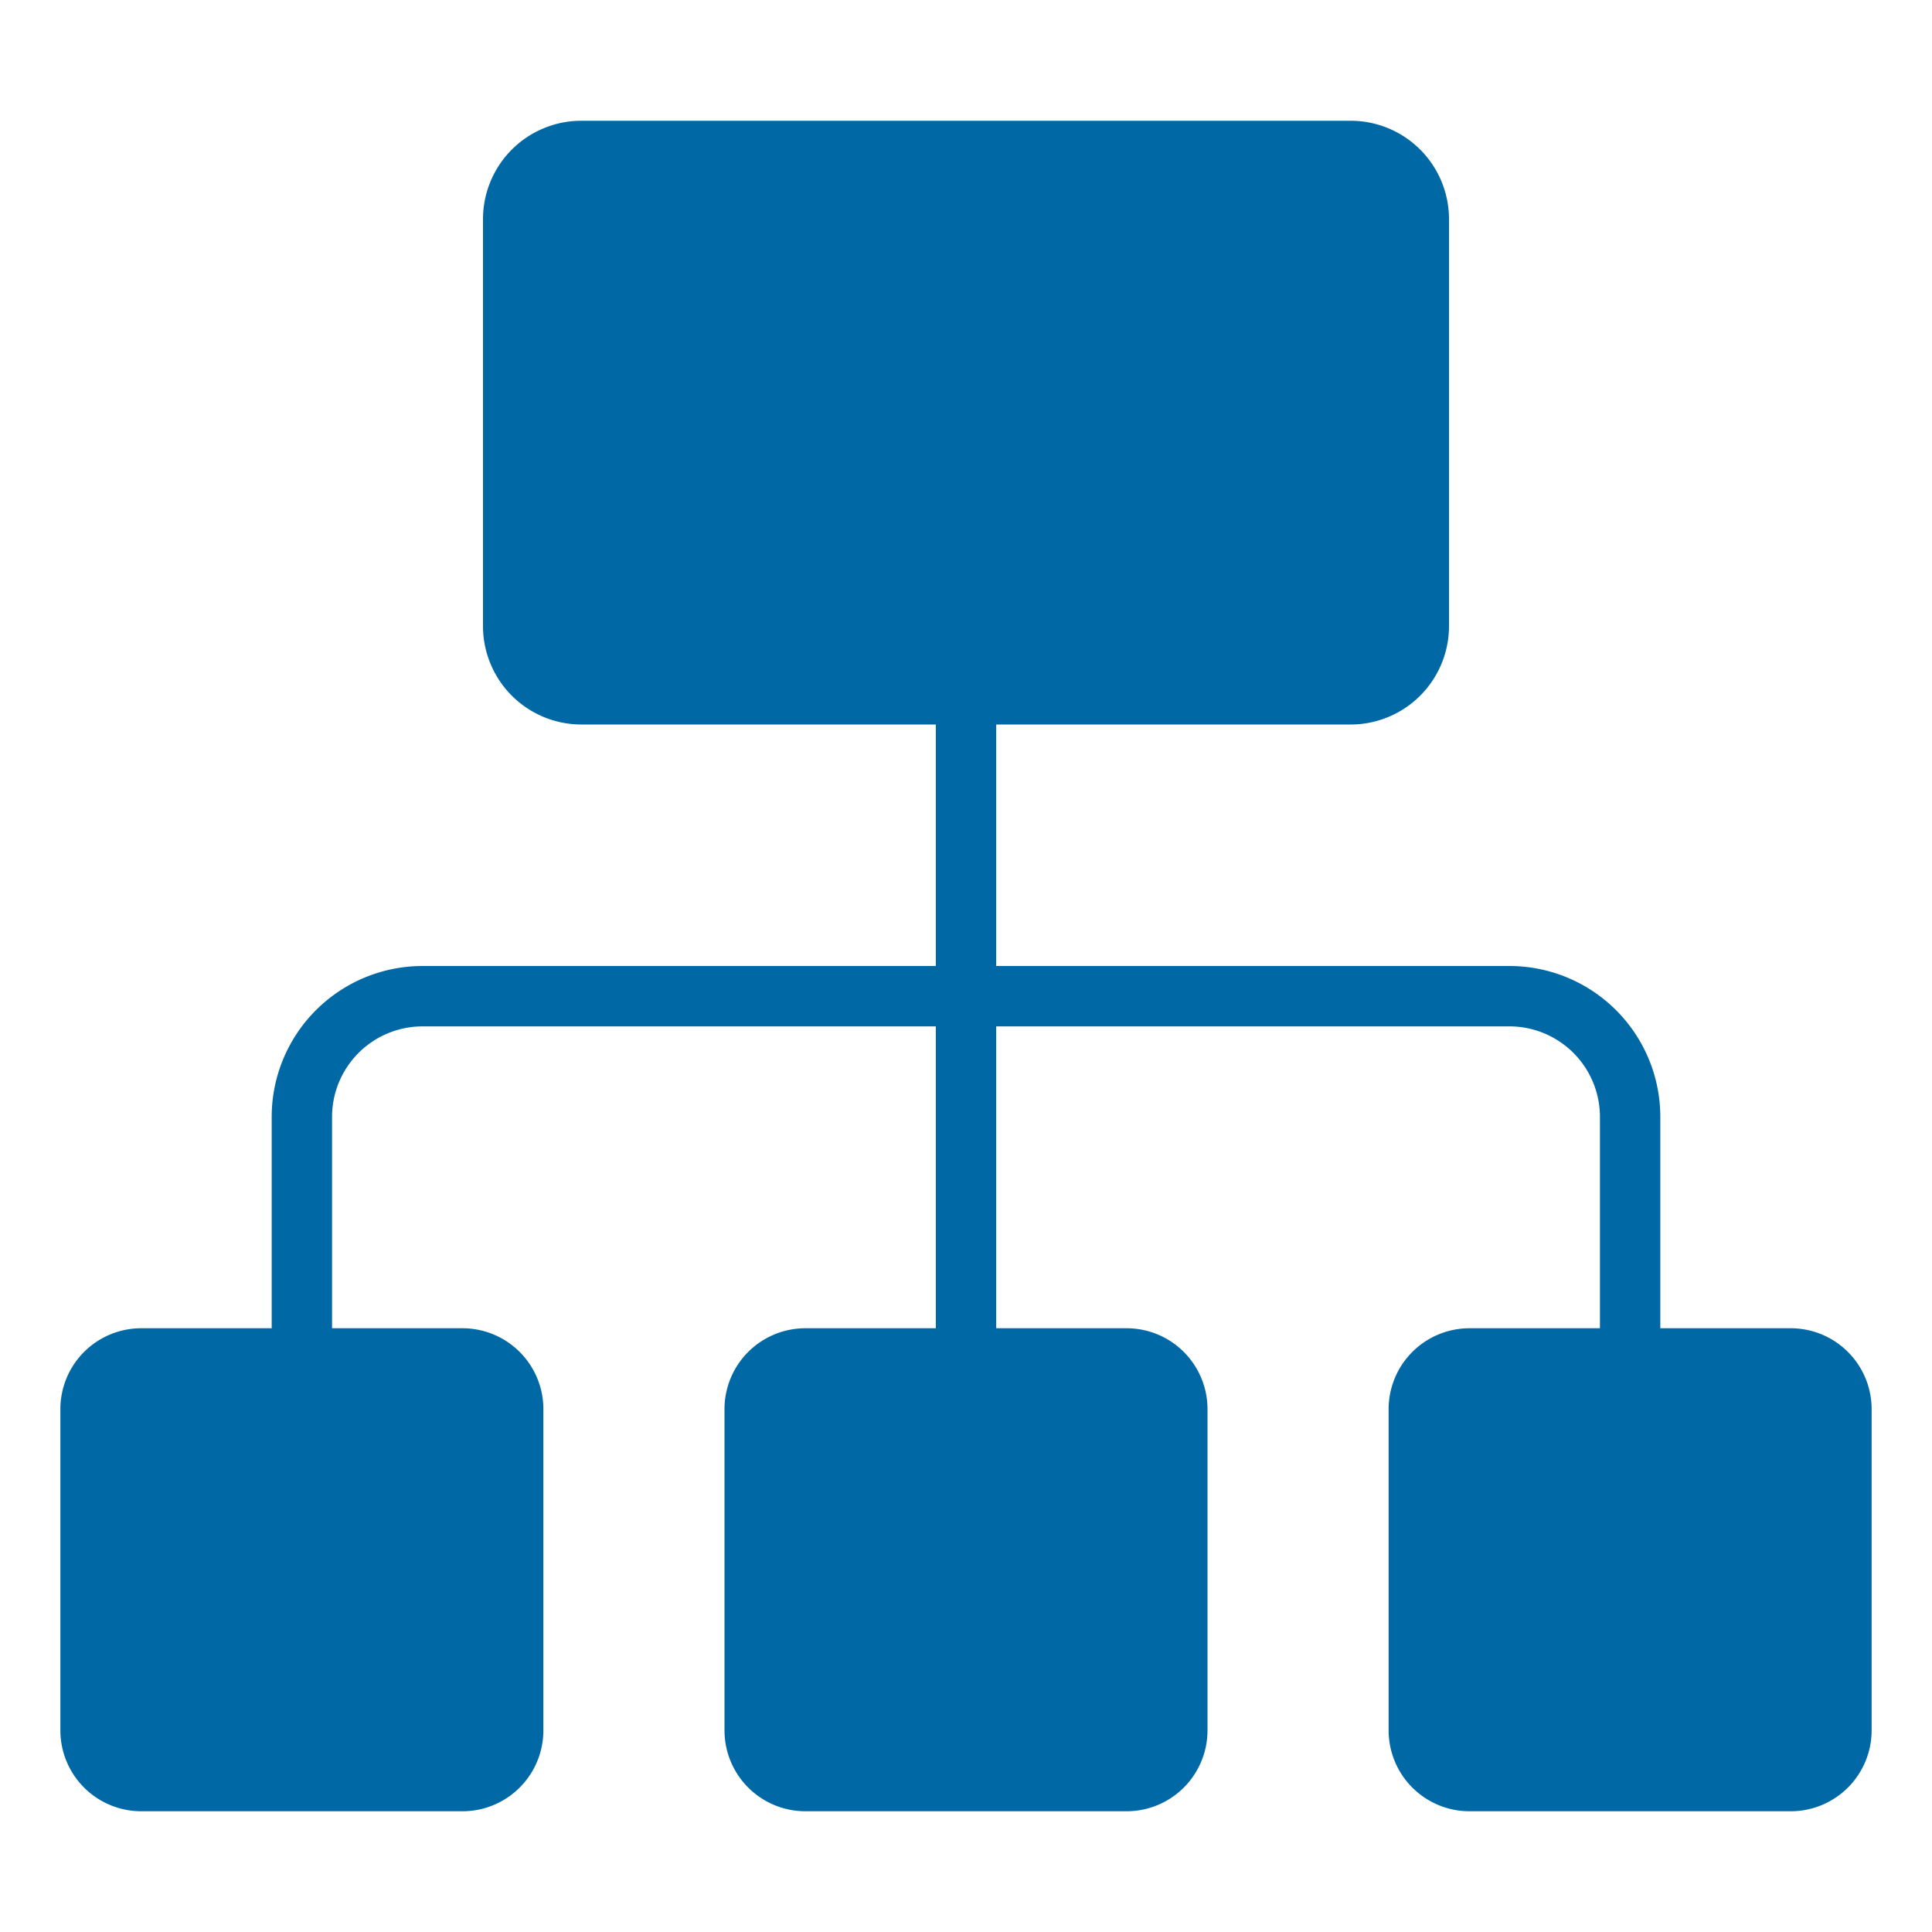 <svg xmlns="http://www.w3.org/2000/svg" viewBox="0 0 32 32"><defs><style>.cls-1{fill:#0069a5;}</style></defs><title>icon-catalog-infomodel-md</title><g id="outline"><path class="cls-1" d="M29.67,22H27.5V18.5A2.5,2.5,0,0,0,25,16H16.5V12h5.87A1.63,1.63,0,0,0,24,10.37V3.63A1.63,1.63,0,0,0,22.37,2H9.63A1.63,1.63,0,0,0,8,3.63v6.74A1.63,1.63,0,0,0,9.63,12H15.5v4H7a2.5,2.5,0,0,0-2.5,2.5V22H2.33A1.34,1.34,0,0,0,1,23.33v5.34A1.34,1.34,0,0,0,2.33,30H7.67A1.34,1.34,0,0,0,9,28.67V23.33A1.34,1.34,0,0,0,7.67,22H5.5V18.5A1.5,1.5,0,0,1,7,17h8.5v5H13.33A1.34,1.34,0,0,0,12,23.33v5.34A1.34,1.34,0,0,0,13.33,30h5.34A1.34,1.34,0,0,0,20,28.67V23.33A1.34,1.34,0,0,0,18.67,22H16.5V17H25a1.5,1.5,0,0,1,1.5,1.5V22H24.33A1.34,1.34,0,0,0,23,23.33v5.34A1.34,1.34,0,0,0,24.33,30h5.34A1.34,1.34,0,0,0,31,28.67V23.33A1.34,1.34,0,0,0,29.67,22Z"/></g></svg>